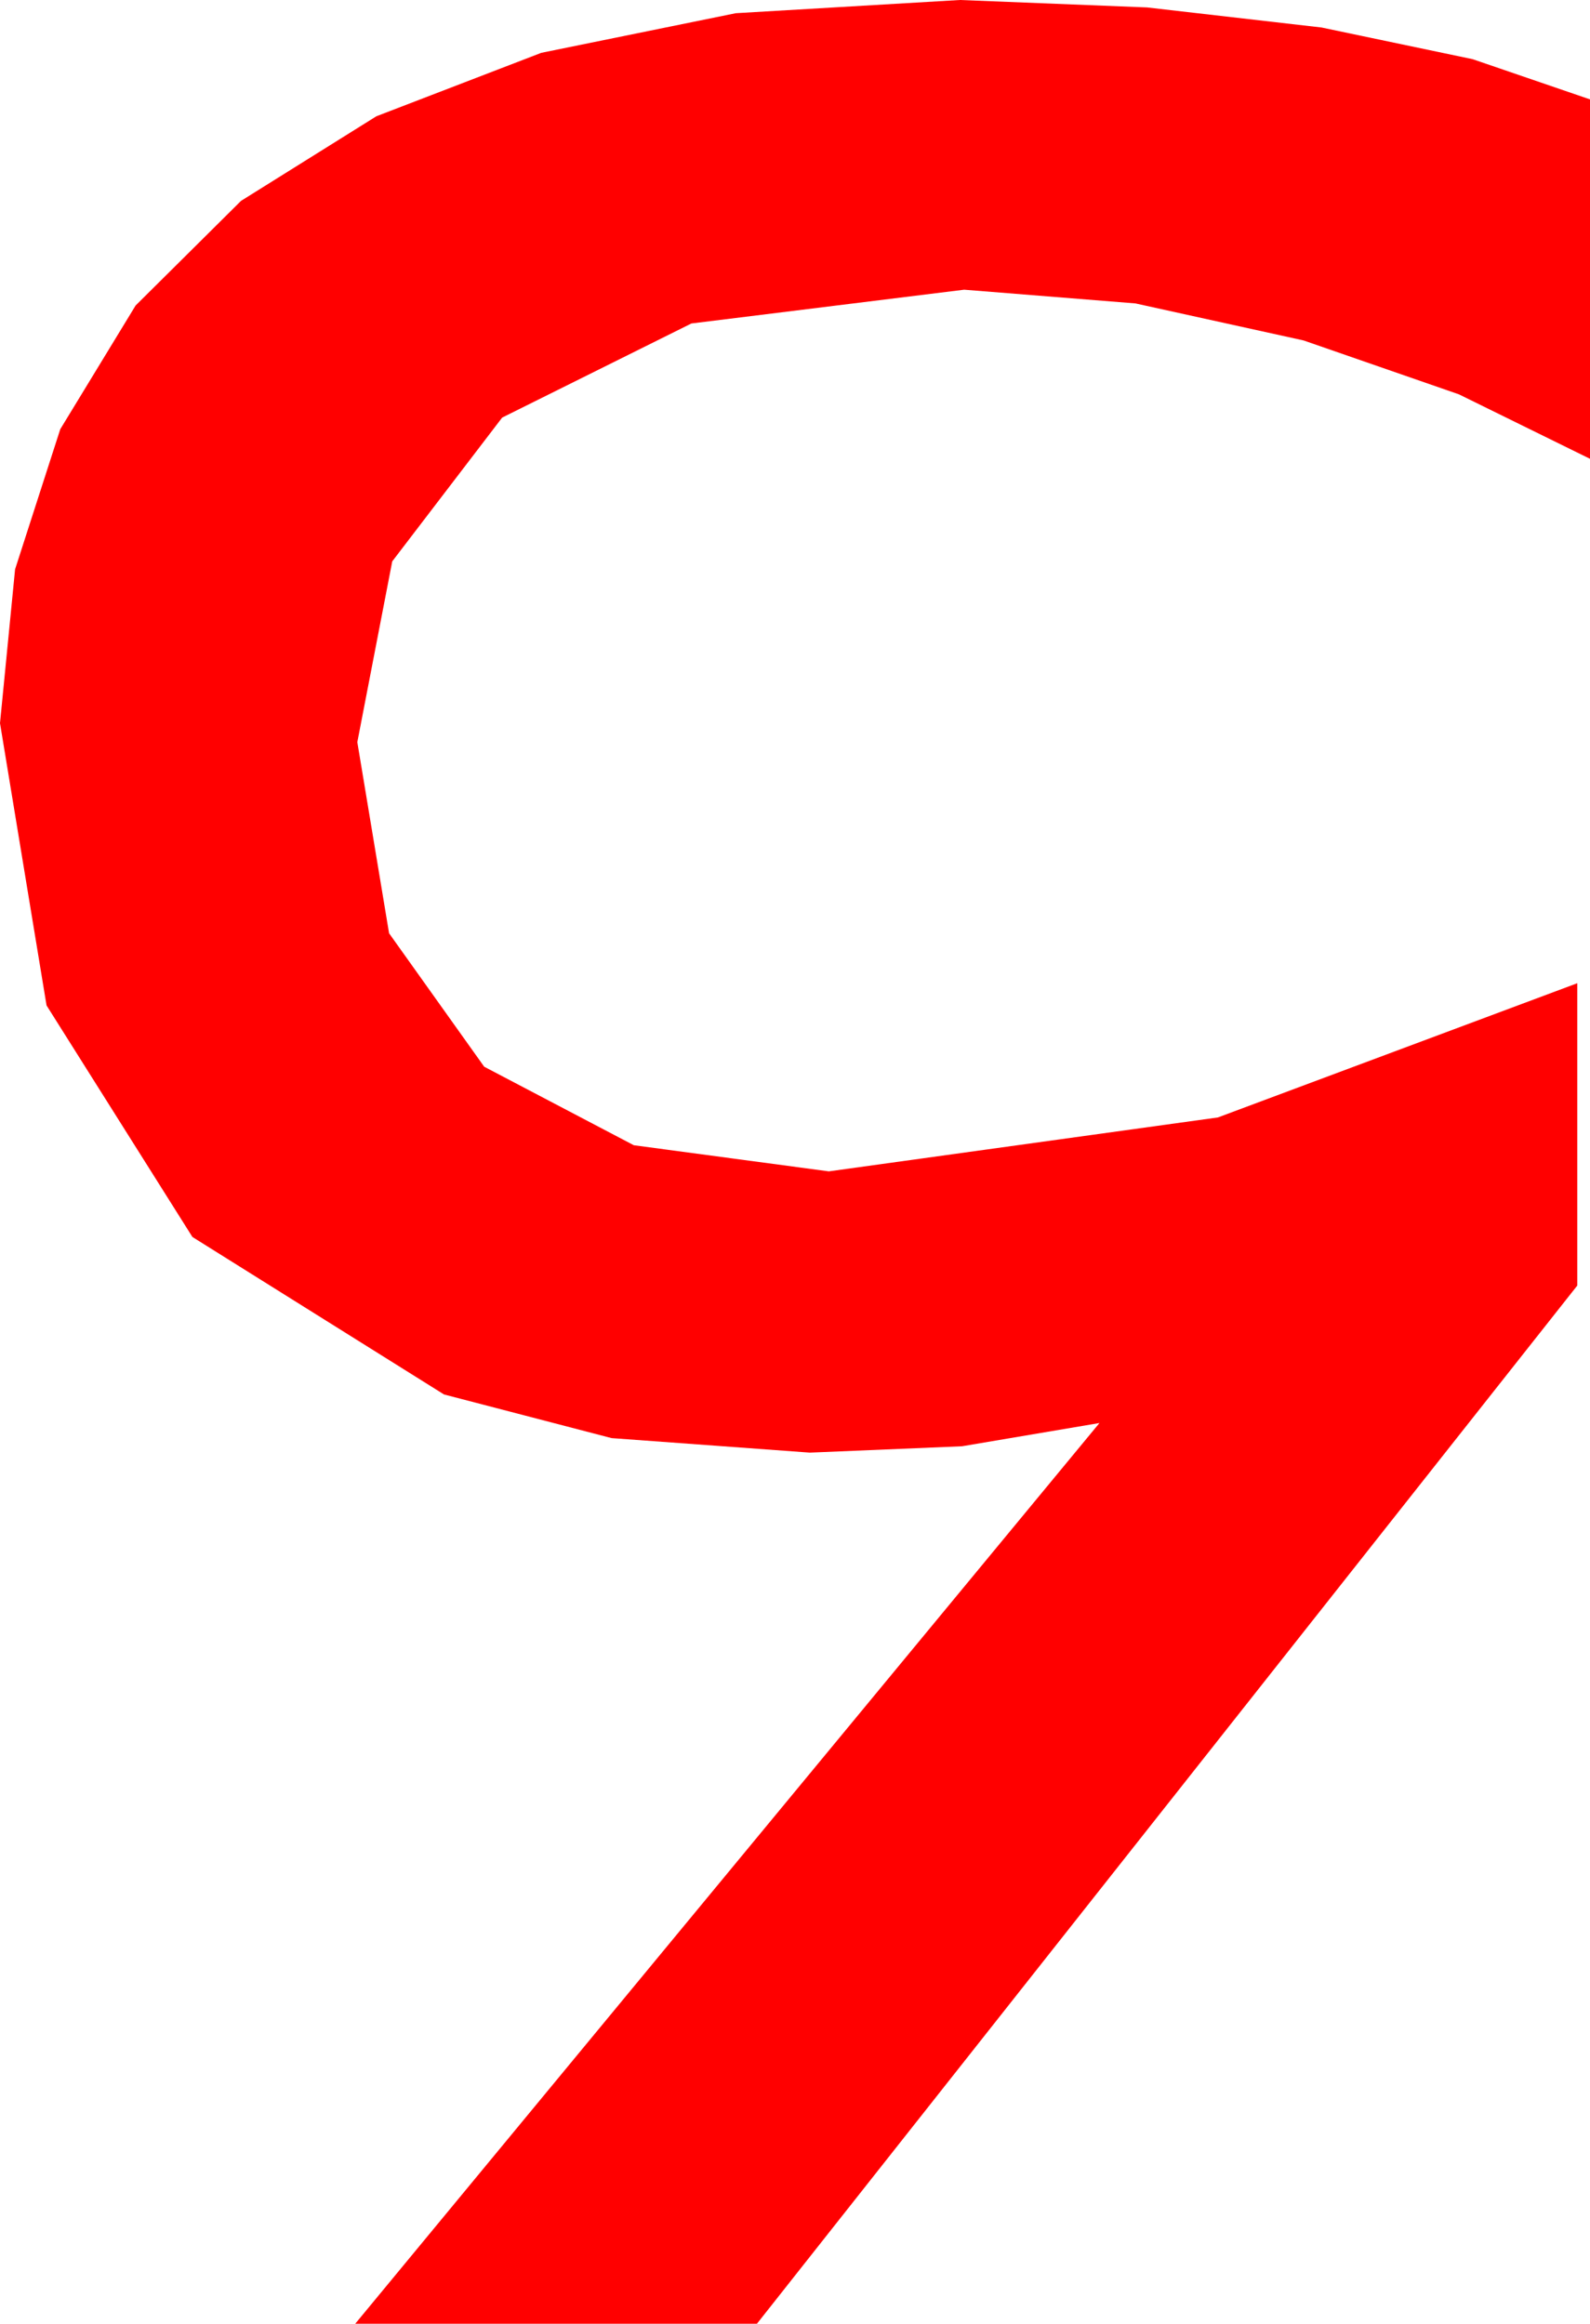<?xml version="1.0" encoding="utf-8"?>
<!DOCTYPE svg PUBLIC "-//W3C//DTD SVG 1.1//EN" "http://www.w3.org/Graphics/SVG/1.1/DTD/svg11.dtd">
<svg width="22.031" height="32.197" xmlns="http://www.w3.org/2000/svg" xmlns:xlink="http://www.w3.org/1999/xlink" xmlns:xml="http://www.w3.org/XML/1998/namespace" version="1.1">
  <g>
    <g>
      <path style="fill:#FF0000;fill-opacity:1" d="M13.301,0L15.894,0.103 18.311,0.381 20.405,0.82 22.031,1.377 22.031,6.357 20.215,5.464 18.062,4.717 15.732,4.204 13.359,4.014 9.58,4.482 6.958,5.786 5.435,7.778 4.951,10.283 5.391,12.931 6.709,14.78 8.782,15.868 11.484,16.23 16.875,15.483 21.855,13.623 21.855,17.812 10.488,32.197 4.922,32.197 15.234,19.717 13.33,20.039 11.221,20.127 8.474,19.926 6.152,19.321 2.666,17.139 0.645,13.931 0,10.02 0.209,7.888 0.835,5.947 1.879,4.233 3.34,2.783 5.215,1.611 7.5,0.732 10.195,0.183 13.301,0z" />
    </g>
  </g>
</svg>